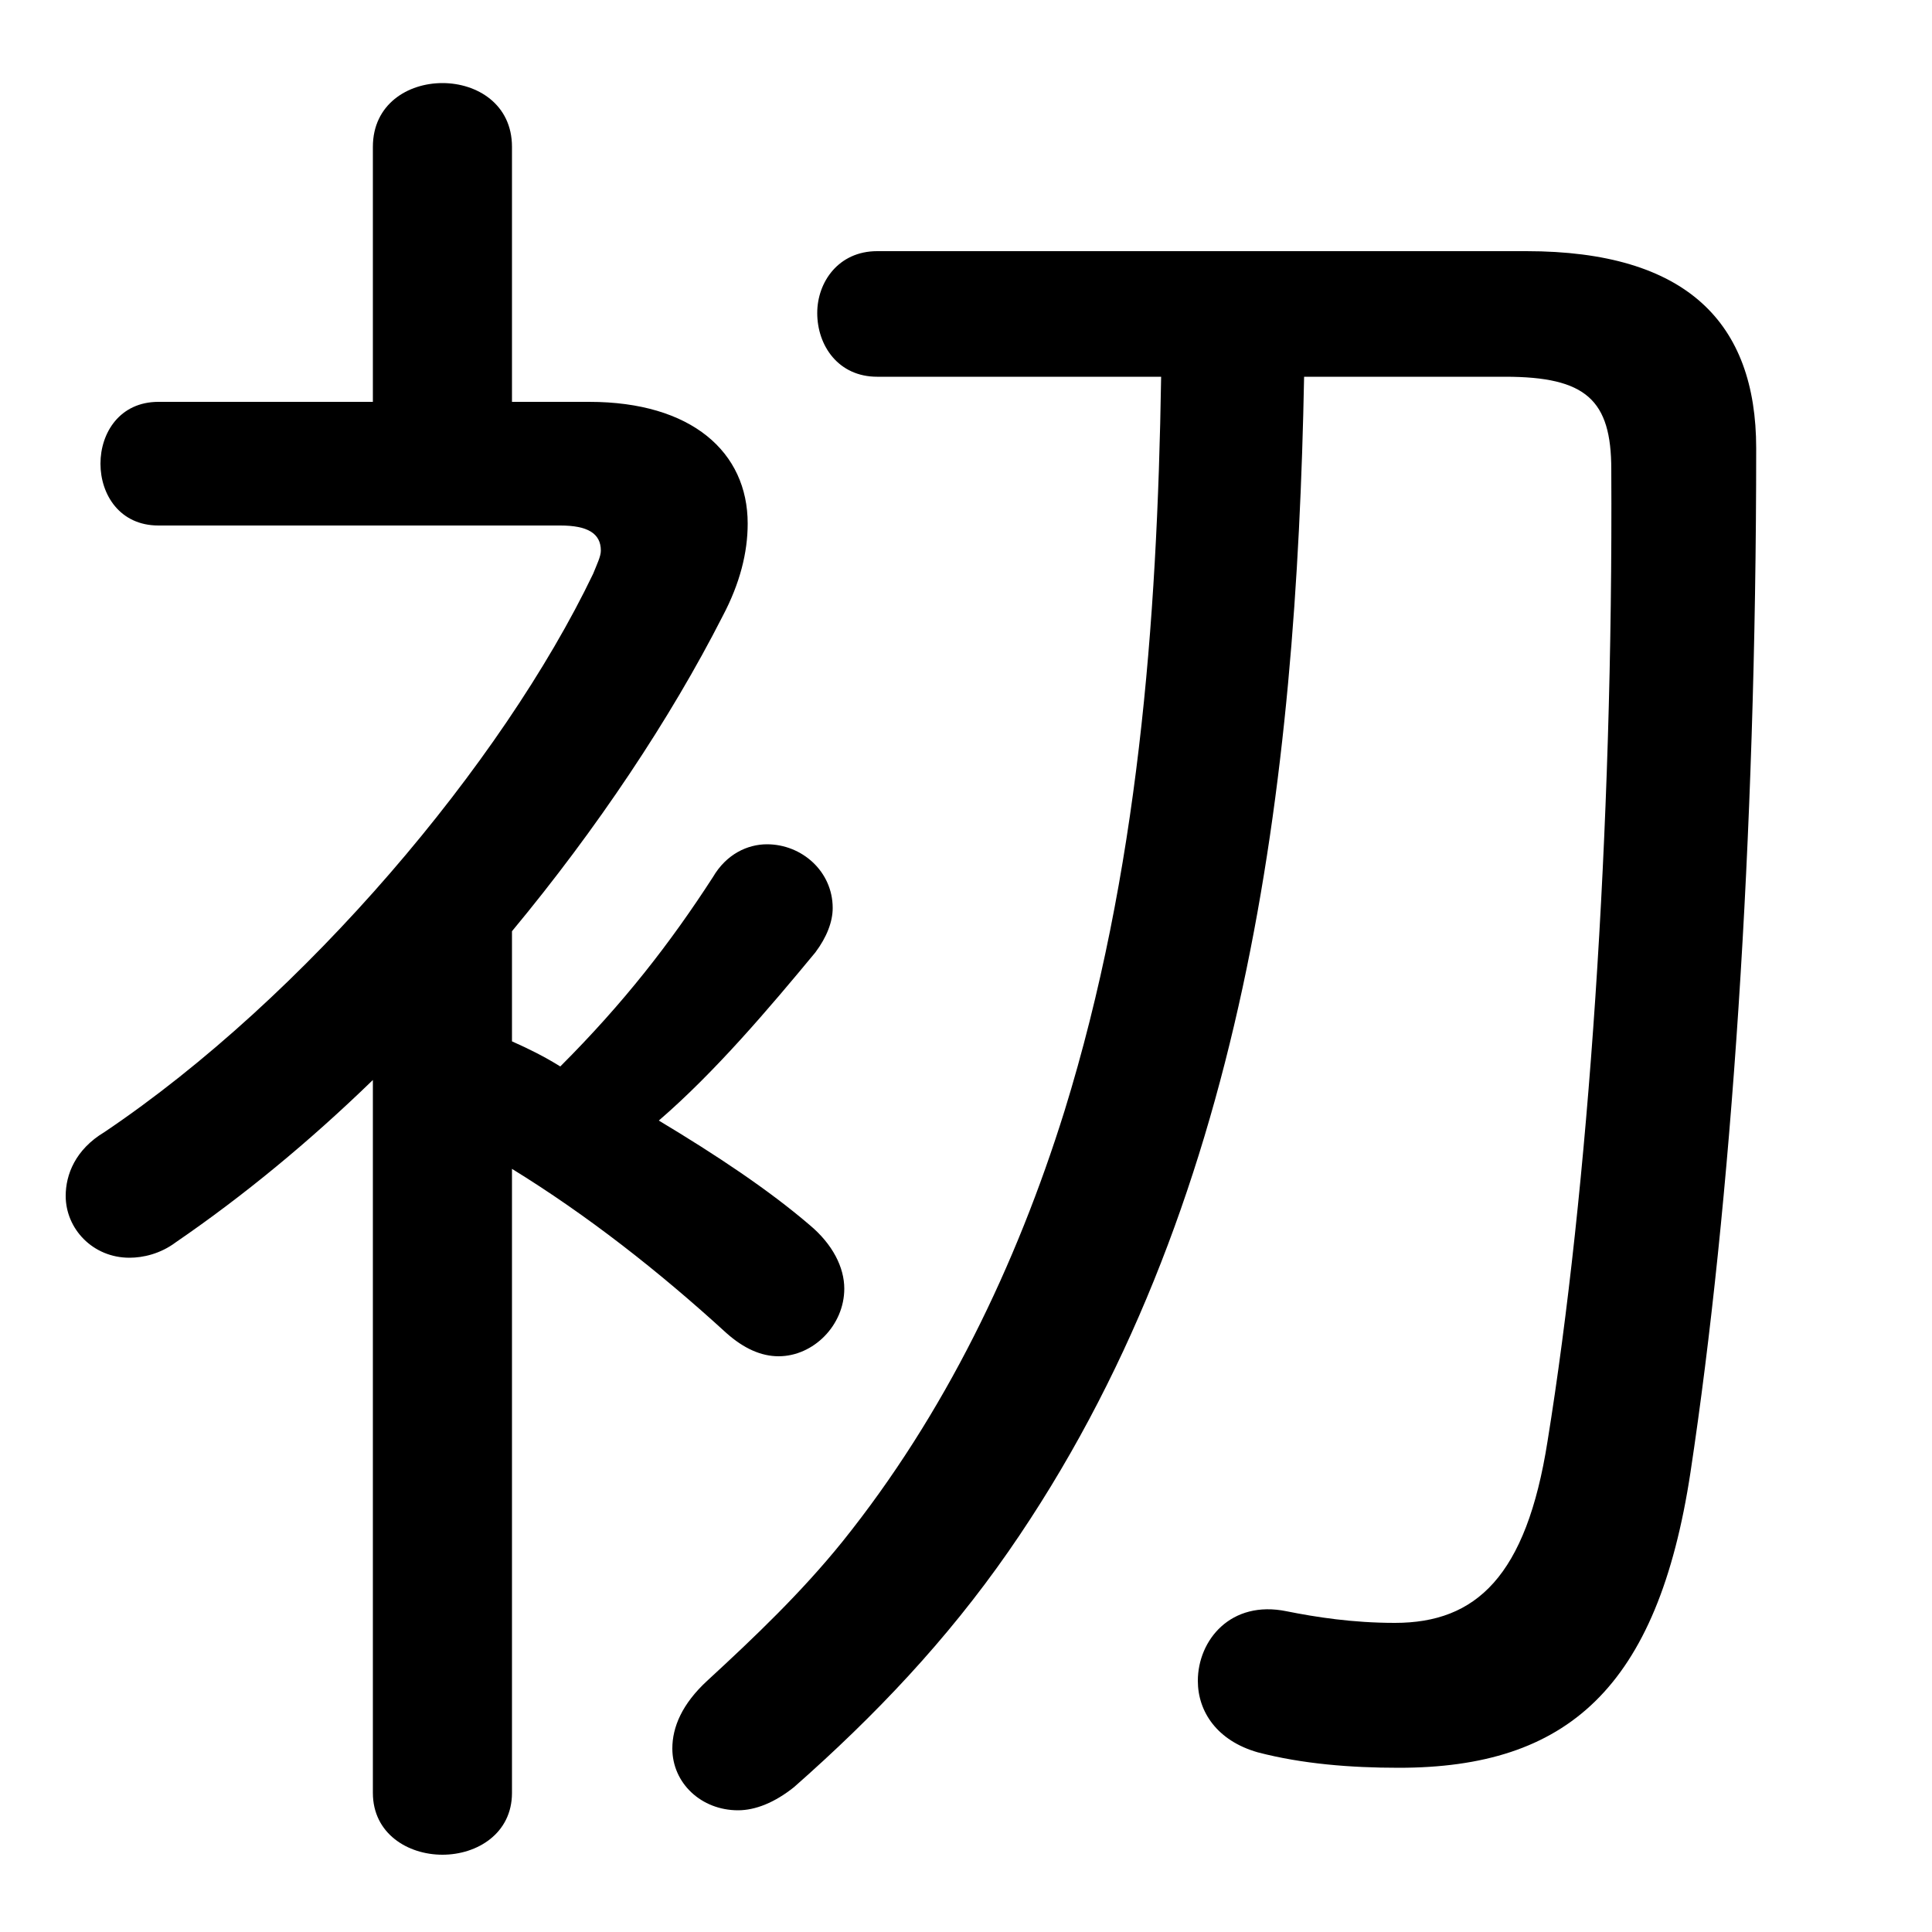 <svg xmlns="http://www.w3.org/2000/svg" viewBox="0 -44.0 50.0 50.0">
    <rect x="0" y="-44.0" width="50.0" height="50.0" fill="#808080" stroke="none"/>
    <g transform="scale(1, -1)">
        <!-- ボディの枠 -->
        <rect x="0" y="-6.0" width="50.0" height="50.0"
            stroke="white" fill="white"/>
        <!-- グリフ座標系の原点 -->
        <circle cx="0" cy="0" r="5" fill="white"/>
        <!-- グリフのアウトライン -->
        <g style="fill:black;stroke:#000000;stroke-width:0;stroke-linecap:round;stroke-linejoin:round;">
        <path d="M 13.25 19.9 C 15.45 22.55 17.35 25.4 18.7 28.05 C 19.15 28.9 19.35 29.7 19.35 30.45 C 19.35 32.3 17.9 33.6 15.25 33.6 L 13.25 33.6 L 13.25 40.2 C 13.25 41.3 12.35 41.85 11.45 41.85 C 10.55 41.85 9.65 41.3 9.65 40.2 L 9.65 33.6 L 4.1 33.6 C 3.1 33.6 2.6 32.8 2.6 32.0 C 2.6 31.2 3.1 30.4 4.1 30.4 L 14.5 30.4 C 15.2 30.4 15.55 30.2 15.55 29.75 C 15.55 29.6 15.45 29.4 15.35 29.15 C 13.0 24.25 7.9 18.2 2.7 14.7 C 1.95 14.25 1.7 13.6 1.7 13.05 C 1.7 12.2 2.4 11.45 3.35 11.45 C 3.7 11.45 4.15 11.55 4.55 11.85 C 6.3 13.05 8.0 14.45 9.65 16.05 L 9.65 -2.4 C 9.65 -3.45 10.55 -4.0 11.45 -4.0 C 12.35 -4.0 13.25 -3.45 13.25 -2.4 L 13.25 13.75 C 15.2 12.55 17.05 11.1 18.8 9.5 C 19.25 9.1 19.7 8.9 20.15 8.9 C 21.05 8.9 21.85 9.7 21.85 10.65 C 21.85 11.2 21.55 11.8 20.95 12.3 C 19.9 13.2 18.55 14.1 17.05 15.0 C 18.5 16.25 19.9 17.9 21.1 19.35 C 21.4 19.75 21.55 20.15 21.55 20.5 C 21.55 21.45 20.75 22.15 19.85 22.15 C 19.35 22.15 18.8 21.9 18.45 21.3 C 17.35 19.6 16.15 18.05 14.5 16.4 C 14.1 16.65 13.7 16.85 13.25 17.05 Z M 30.05 34.25 C 29.95 27.85 29.45 21.4 27.55 15.25 C 26.3 11.25 24.45 7.4 21.8 4.1 C 20.75 2.8 19.55 1.65 18.3 0.5 C 17.65 -0.1 17.4 -0.7 17.4 -1.25 C 17.4 -2.15 18.15 -2.85 19.1 -2.85 C 19.55 -2.85 20.05 -2.65 20.55 -2.25 C 22.65 -0.4 24.5 1.55 26.1 3.85 C 32.25 12.7 33.55 23.75 33.75 34.25 L 38.95 34.25 C 41.05 34.25 41.7 33.65 41.7 31.85 C 41.75 22.45 41.1 13.2 40.05 6.7 C 39.5 3.2 38.2 2.0 36.1 2.0 C 35.0 2.0 34.05 2.15 33.3 2.3 C 31.85 2.6 31.0 1.55 31.0 0.5 C 31.0 -0.3 31.5 -1.05 32.55 -1.35 C 33.7 -1.65 34.95 -1.75 36.2 -1.75 C 40.55 -1.75 42.9 0.3 43.75 5.9 C 44.8 12.85 45.45 22.25 45.45 32.4 C 45.45 35.65 43.65 37.5 39.5 37.5 L 22.7 37.5 C 21.7 37.5 21.15 36.7 21.15 35.9 C 21.15 35.05 21.7 34.25 22.7 34.25 Z"/>
    </g>
    </g>
</svg>
